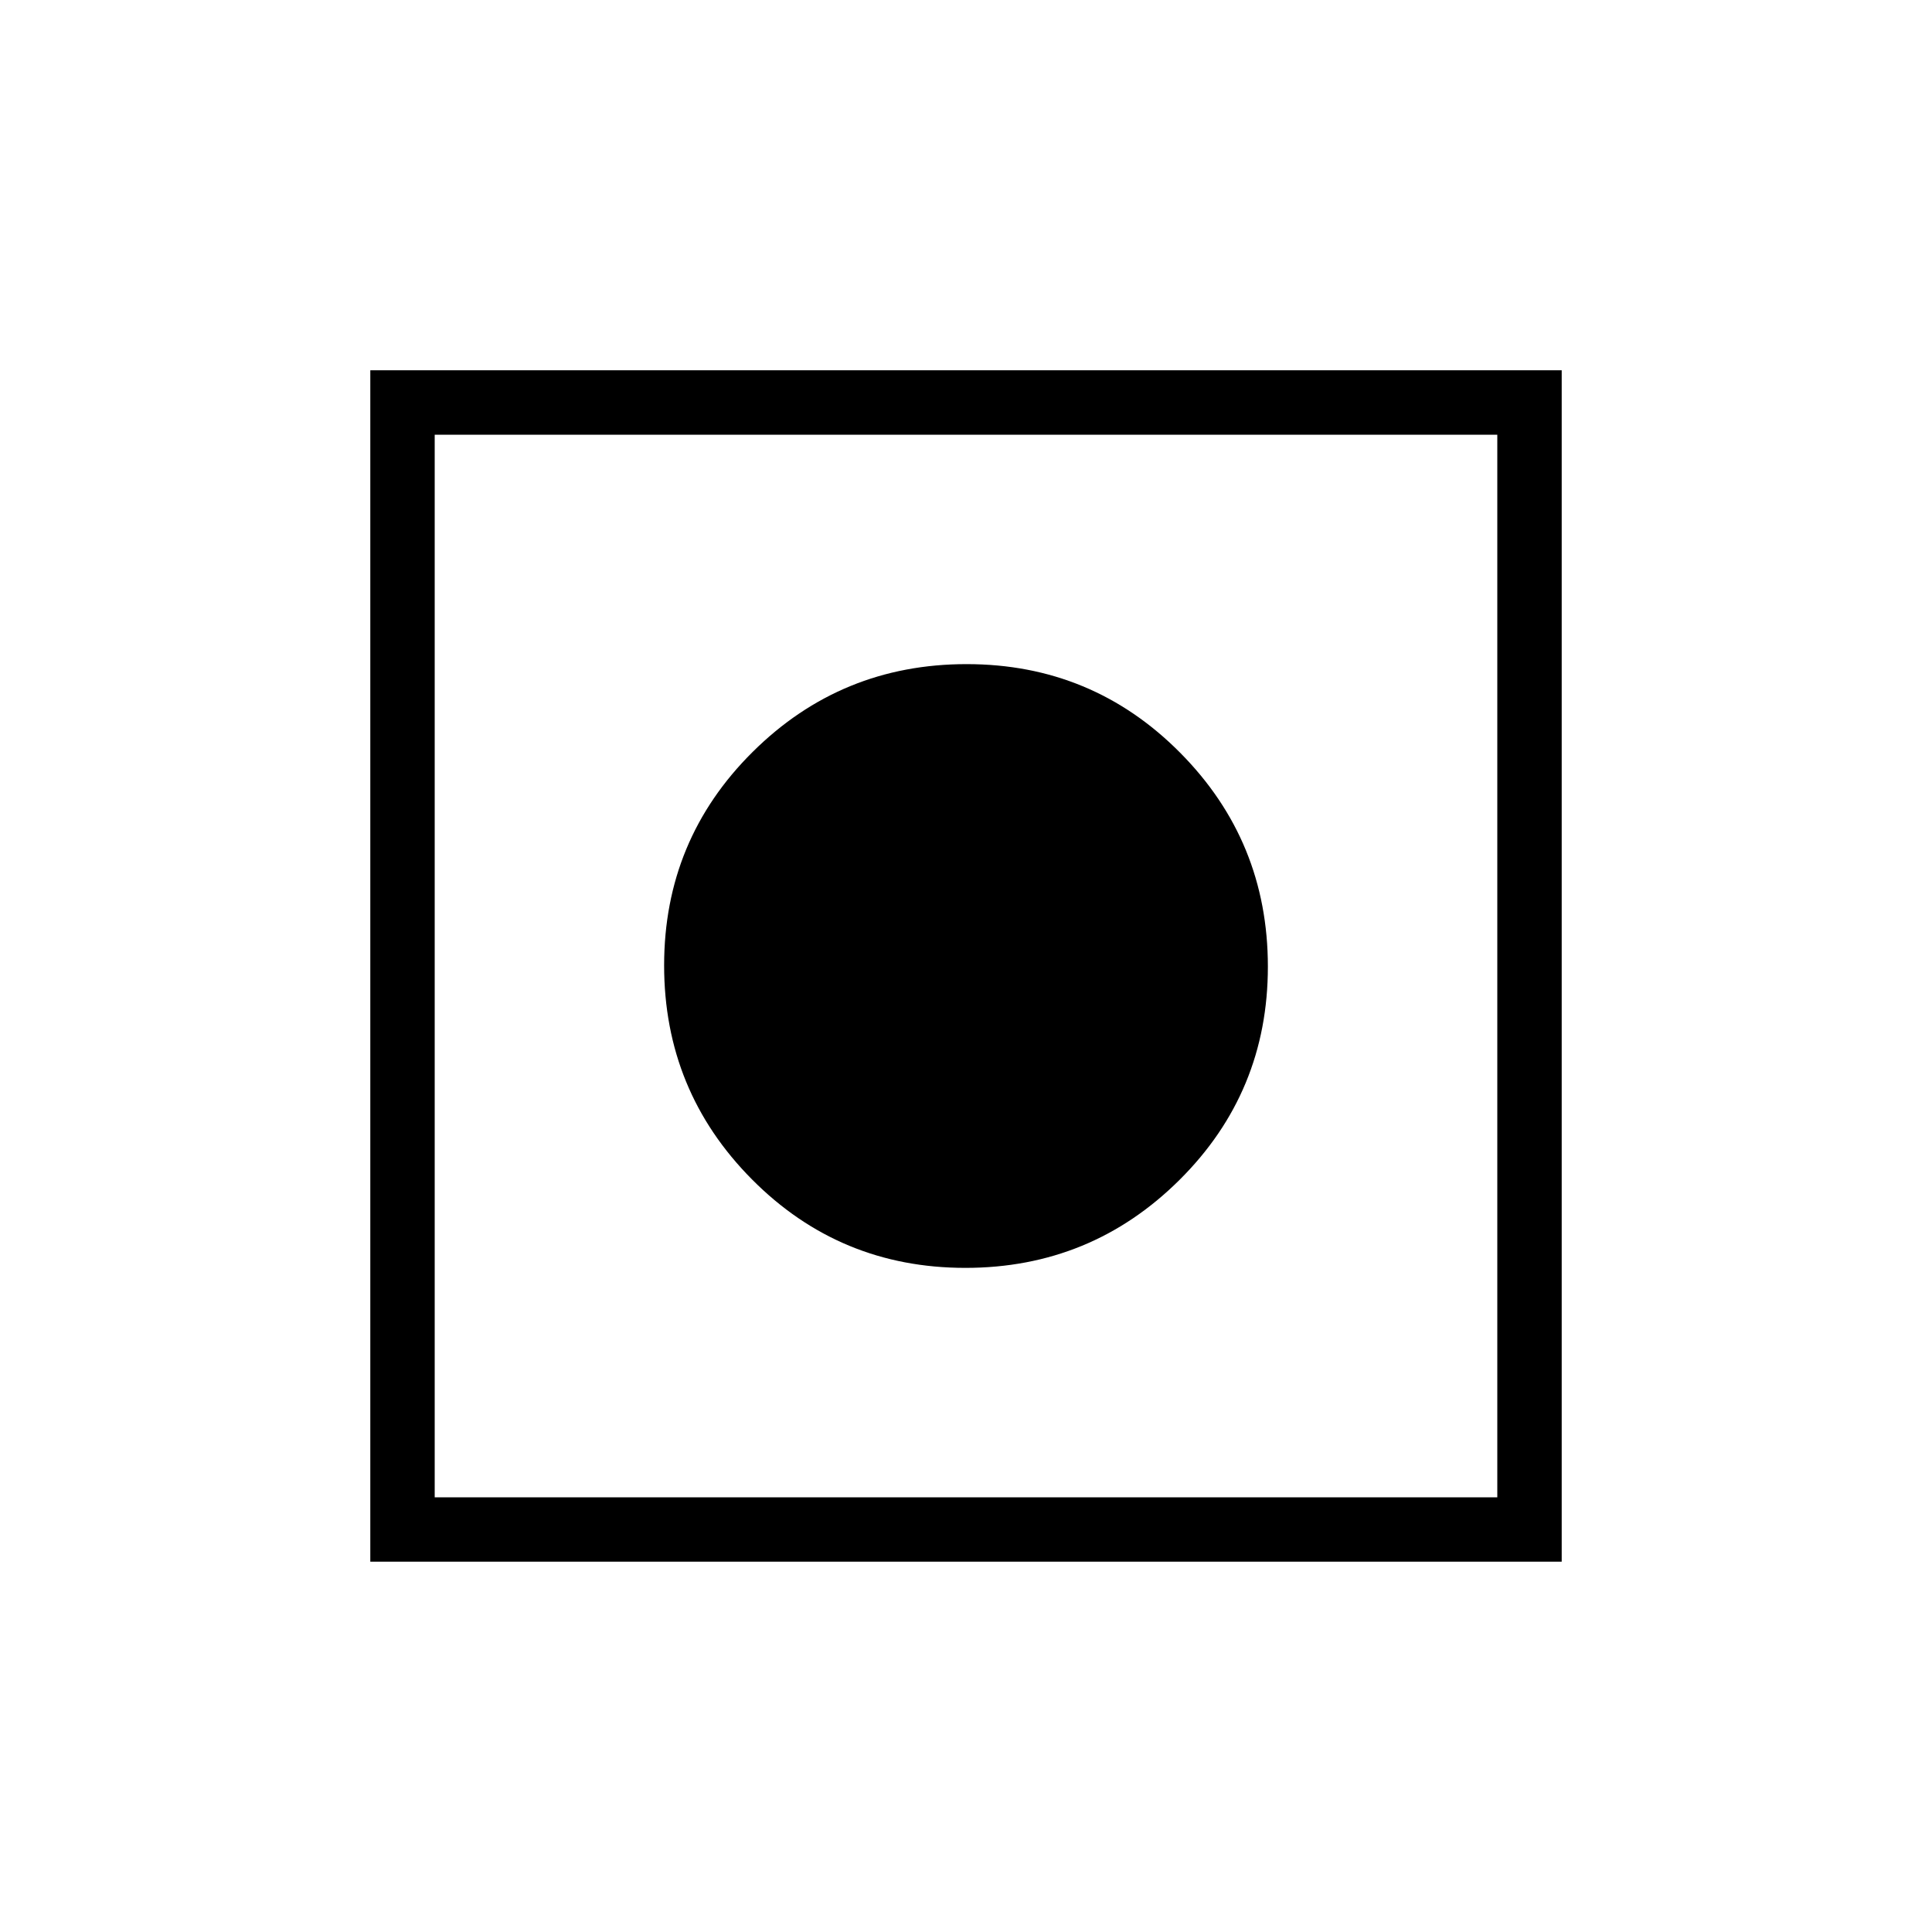 <svg xmlns="http://www.w3.org/2000/svg" height="20" viewBox="0 -960 960 960" width="20"><path d="M184-184v-592h592v592H184Zm32-32h528v-528H216v528Zm263.69-114q-62.38 0-106.04-43.97Q330-417.93 330-480.31t43.97-106.04Q417.93-630 480.31-630t106.04 43.97Q630-542.07 630-479.69t-43.97 106.04Q542.07-330 479.69-330Z"/></svg>